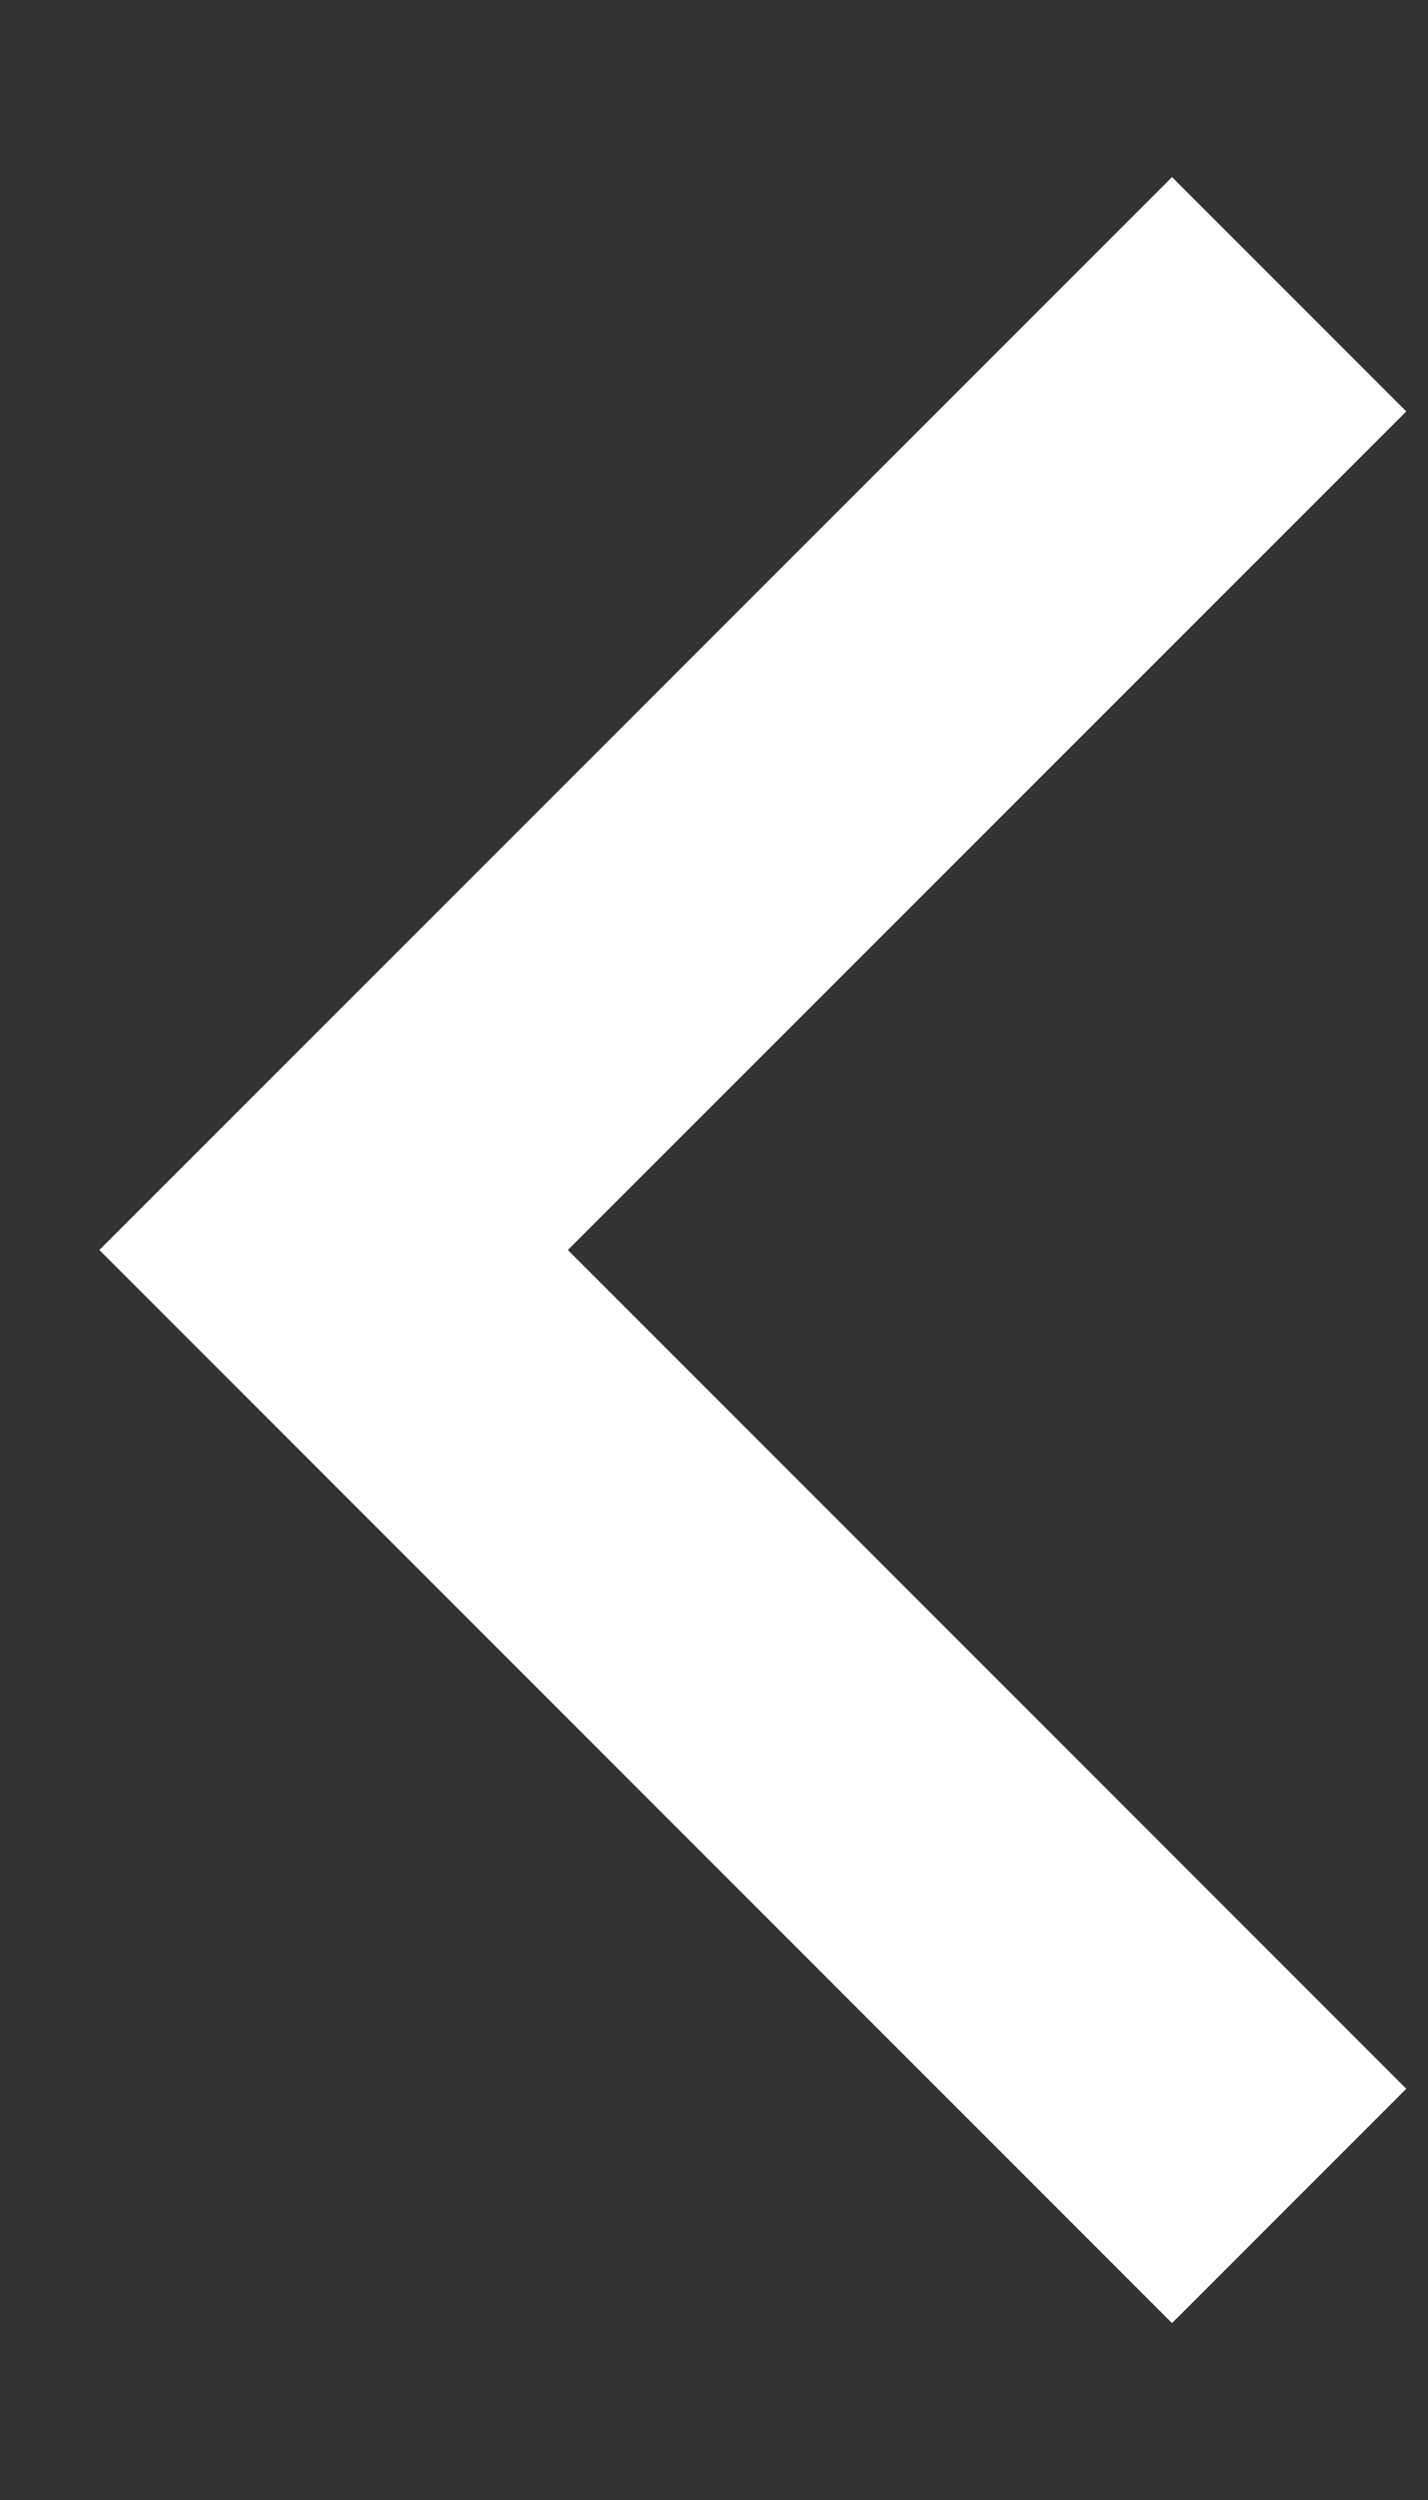 <svg width="8" height="14" viewBox="0 0 8 14" fill="none" xmlns="http://www.w3.org/2000/svg">
<rect x="0" y="0" width="8" height="14" fill="#333333" stroke="none"/>
<path fill-rule="evenodd" clip-rule="evenodd" d="M6.566 12.479L1.087 7L6.566 1.522L7.348 2.304L2.651 7L7.348 11.697L6.566 12.479Z" fill="white" stroke="white" stroke-width="0.75"/>
</svg>
